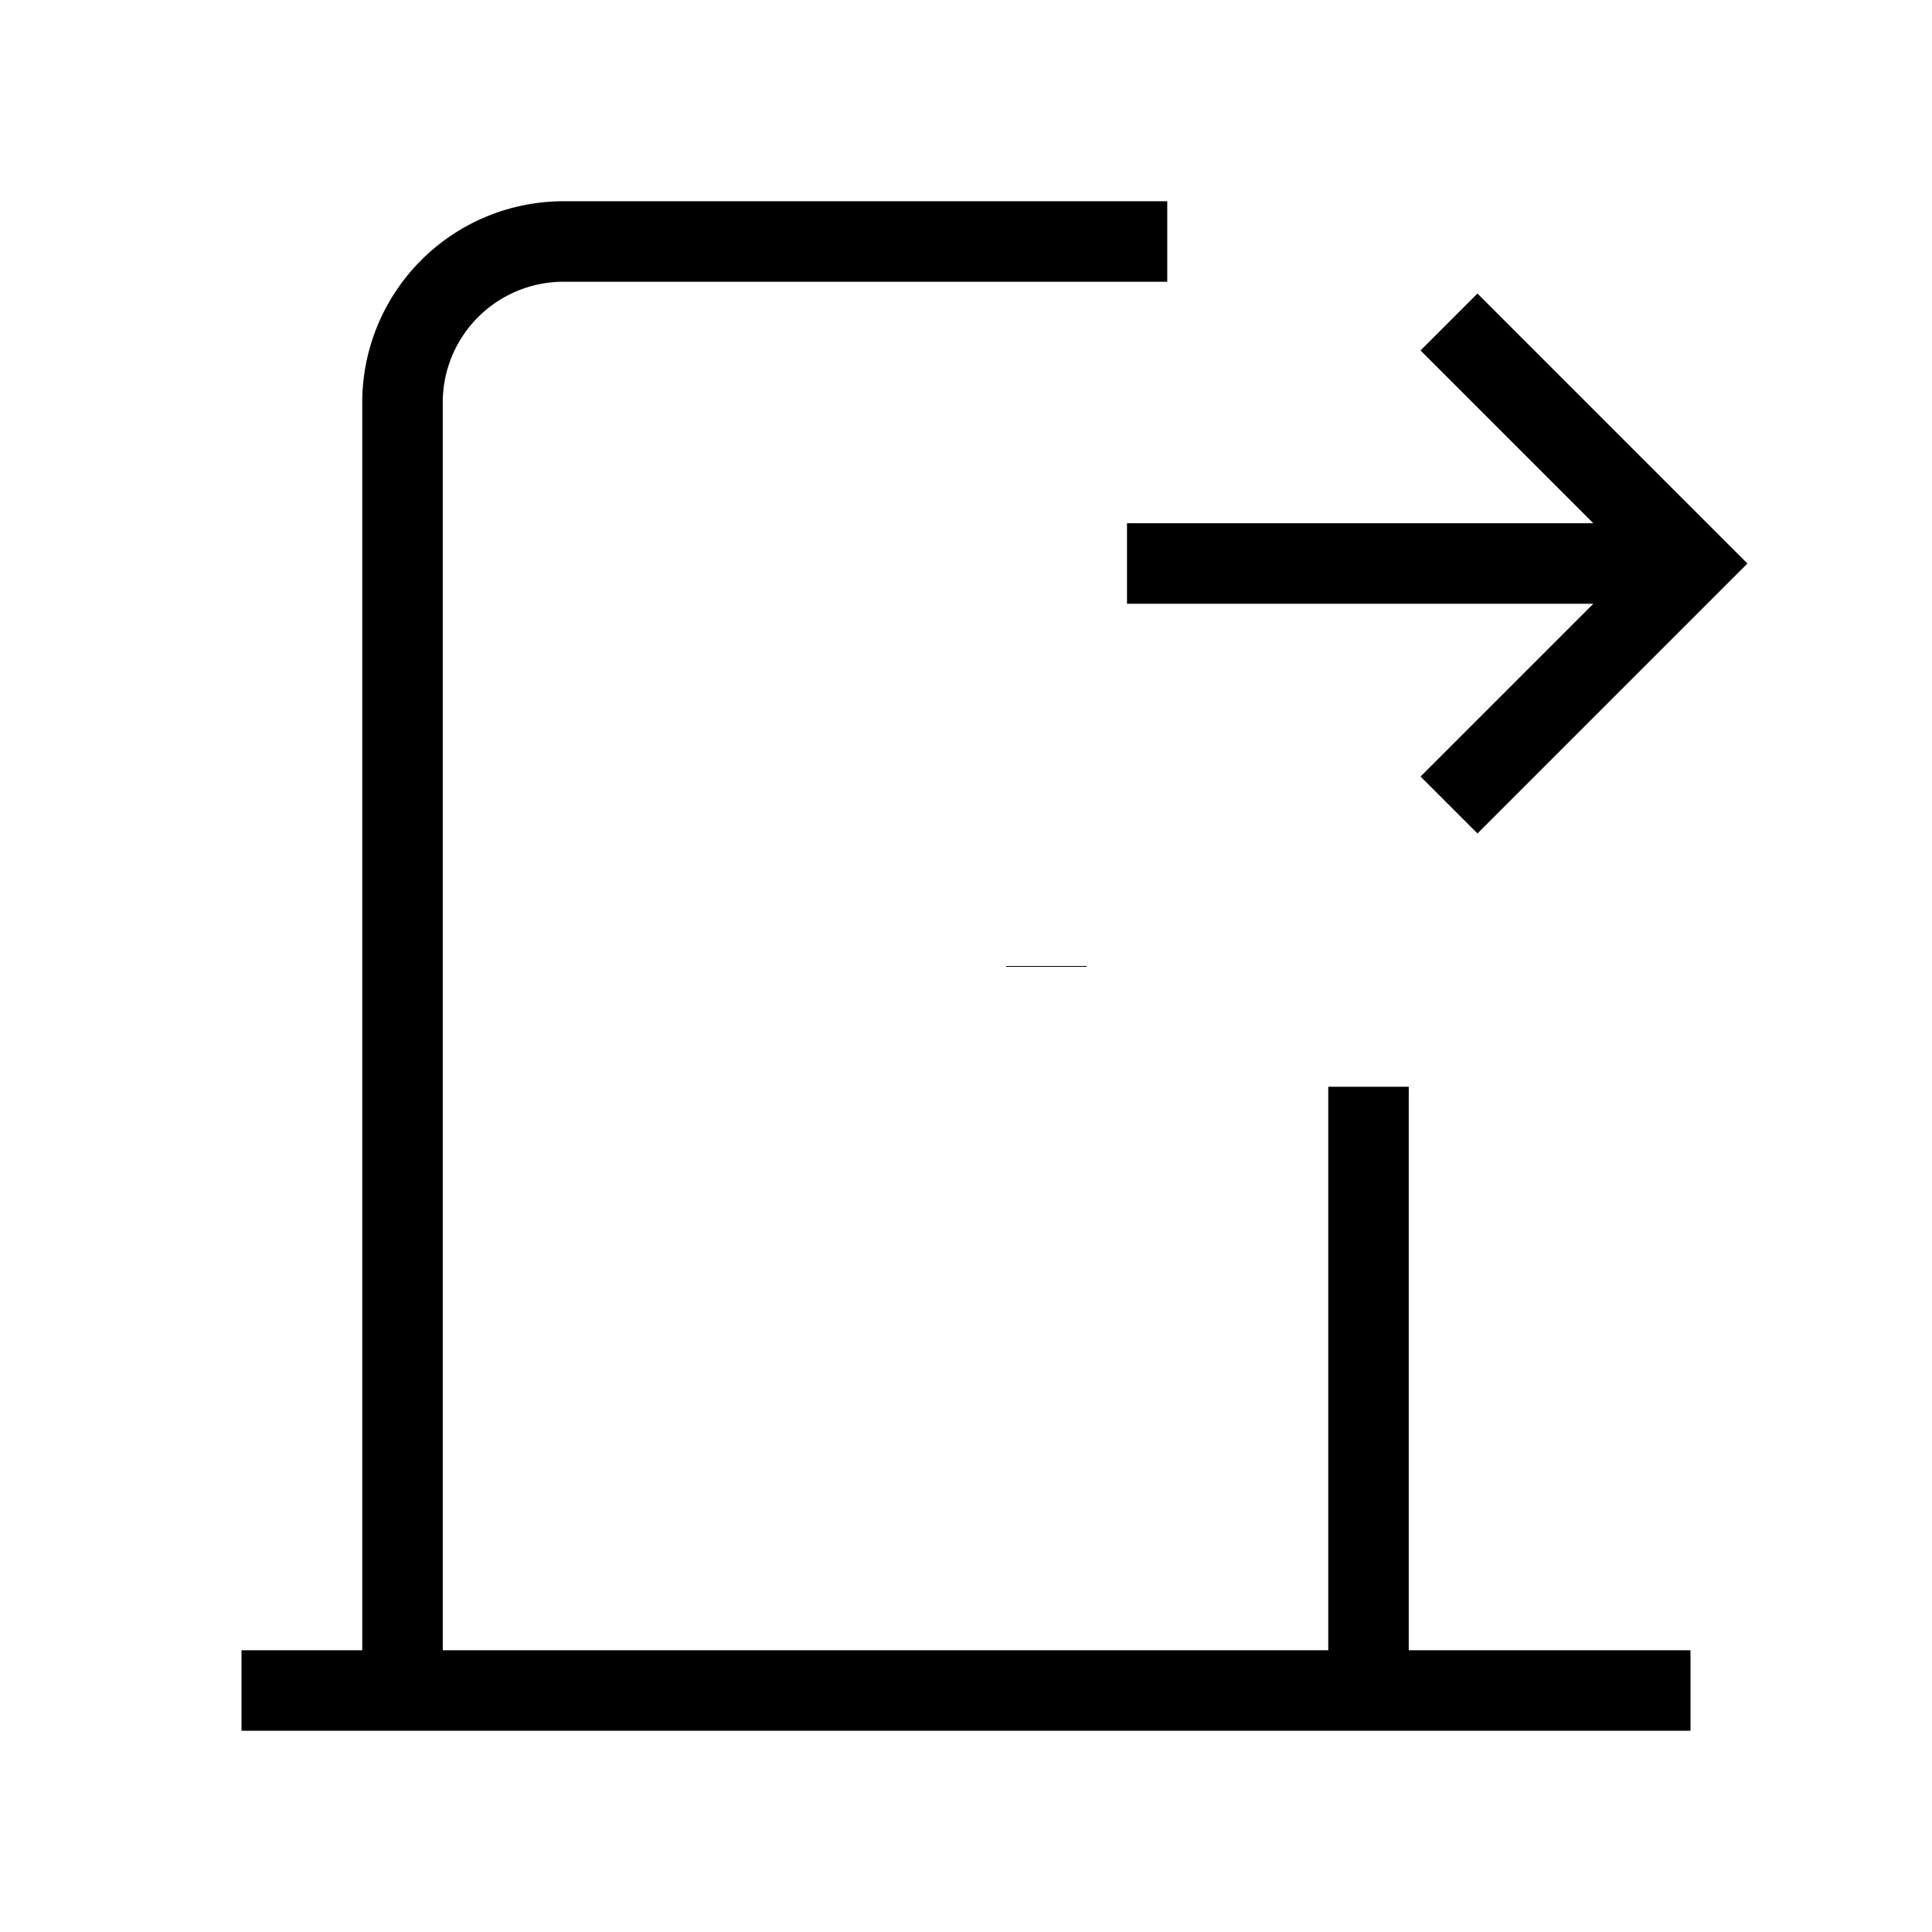 <svg xmlns="http://www.w3.org/2000/svg" viewBox="0 0 24 24" strokeWidth="2" stroke="currentColor" fill="none" strokeLinecap="round" strokeLinejoin="round">
<path stroke="none" d="M0 0h24v24H0z" fill="none"/>
<path d="M13 12v.01"/>
<path d="M3 21h18"/>
<path d="M5 21v-16a2 2 0 0 1 2 -2h7.5m2.5 10.5v7.5"/>
<path d="M14 7h7m-3 -3l3 3l-3 3"/>
</svg>